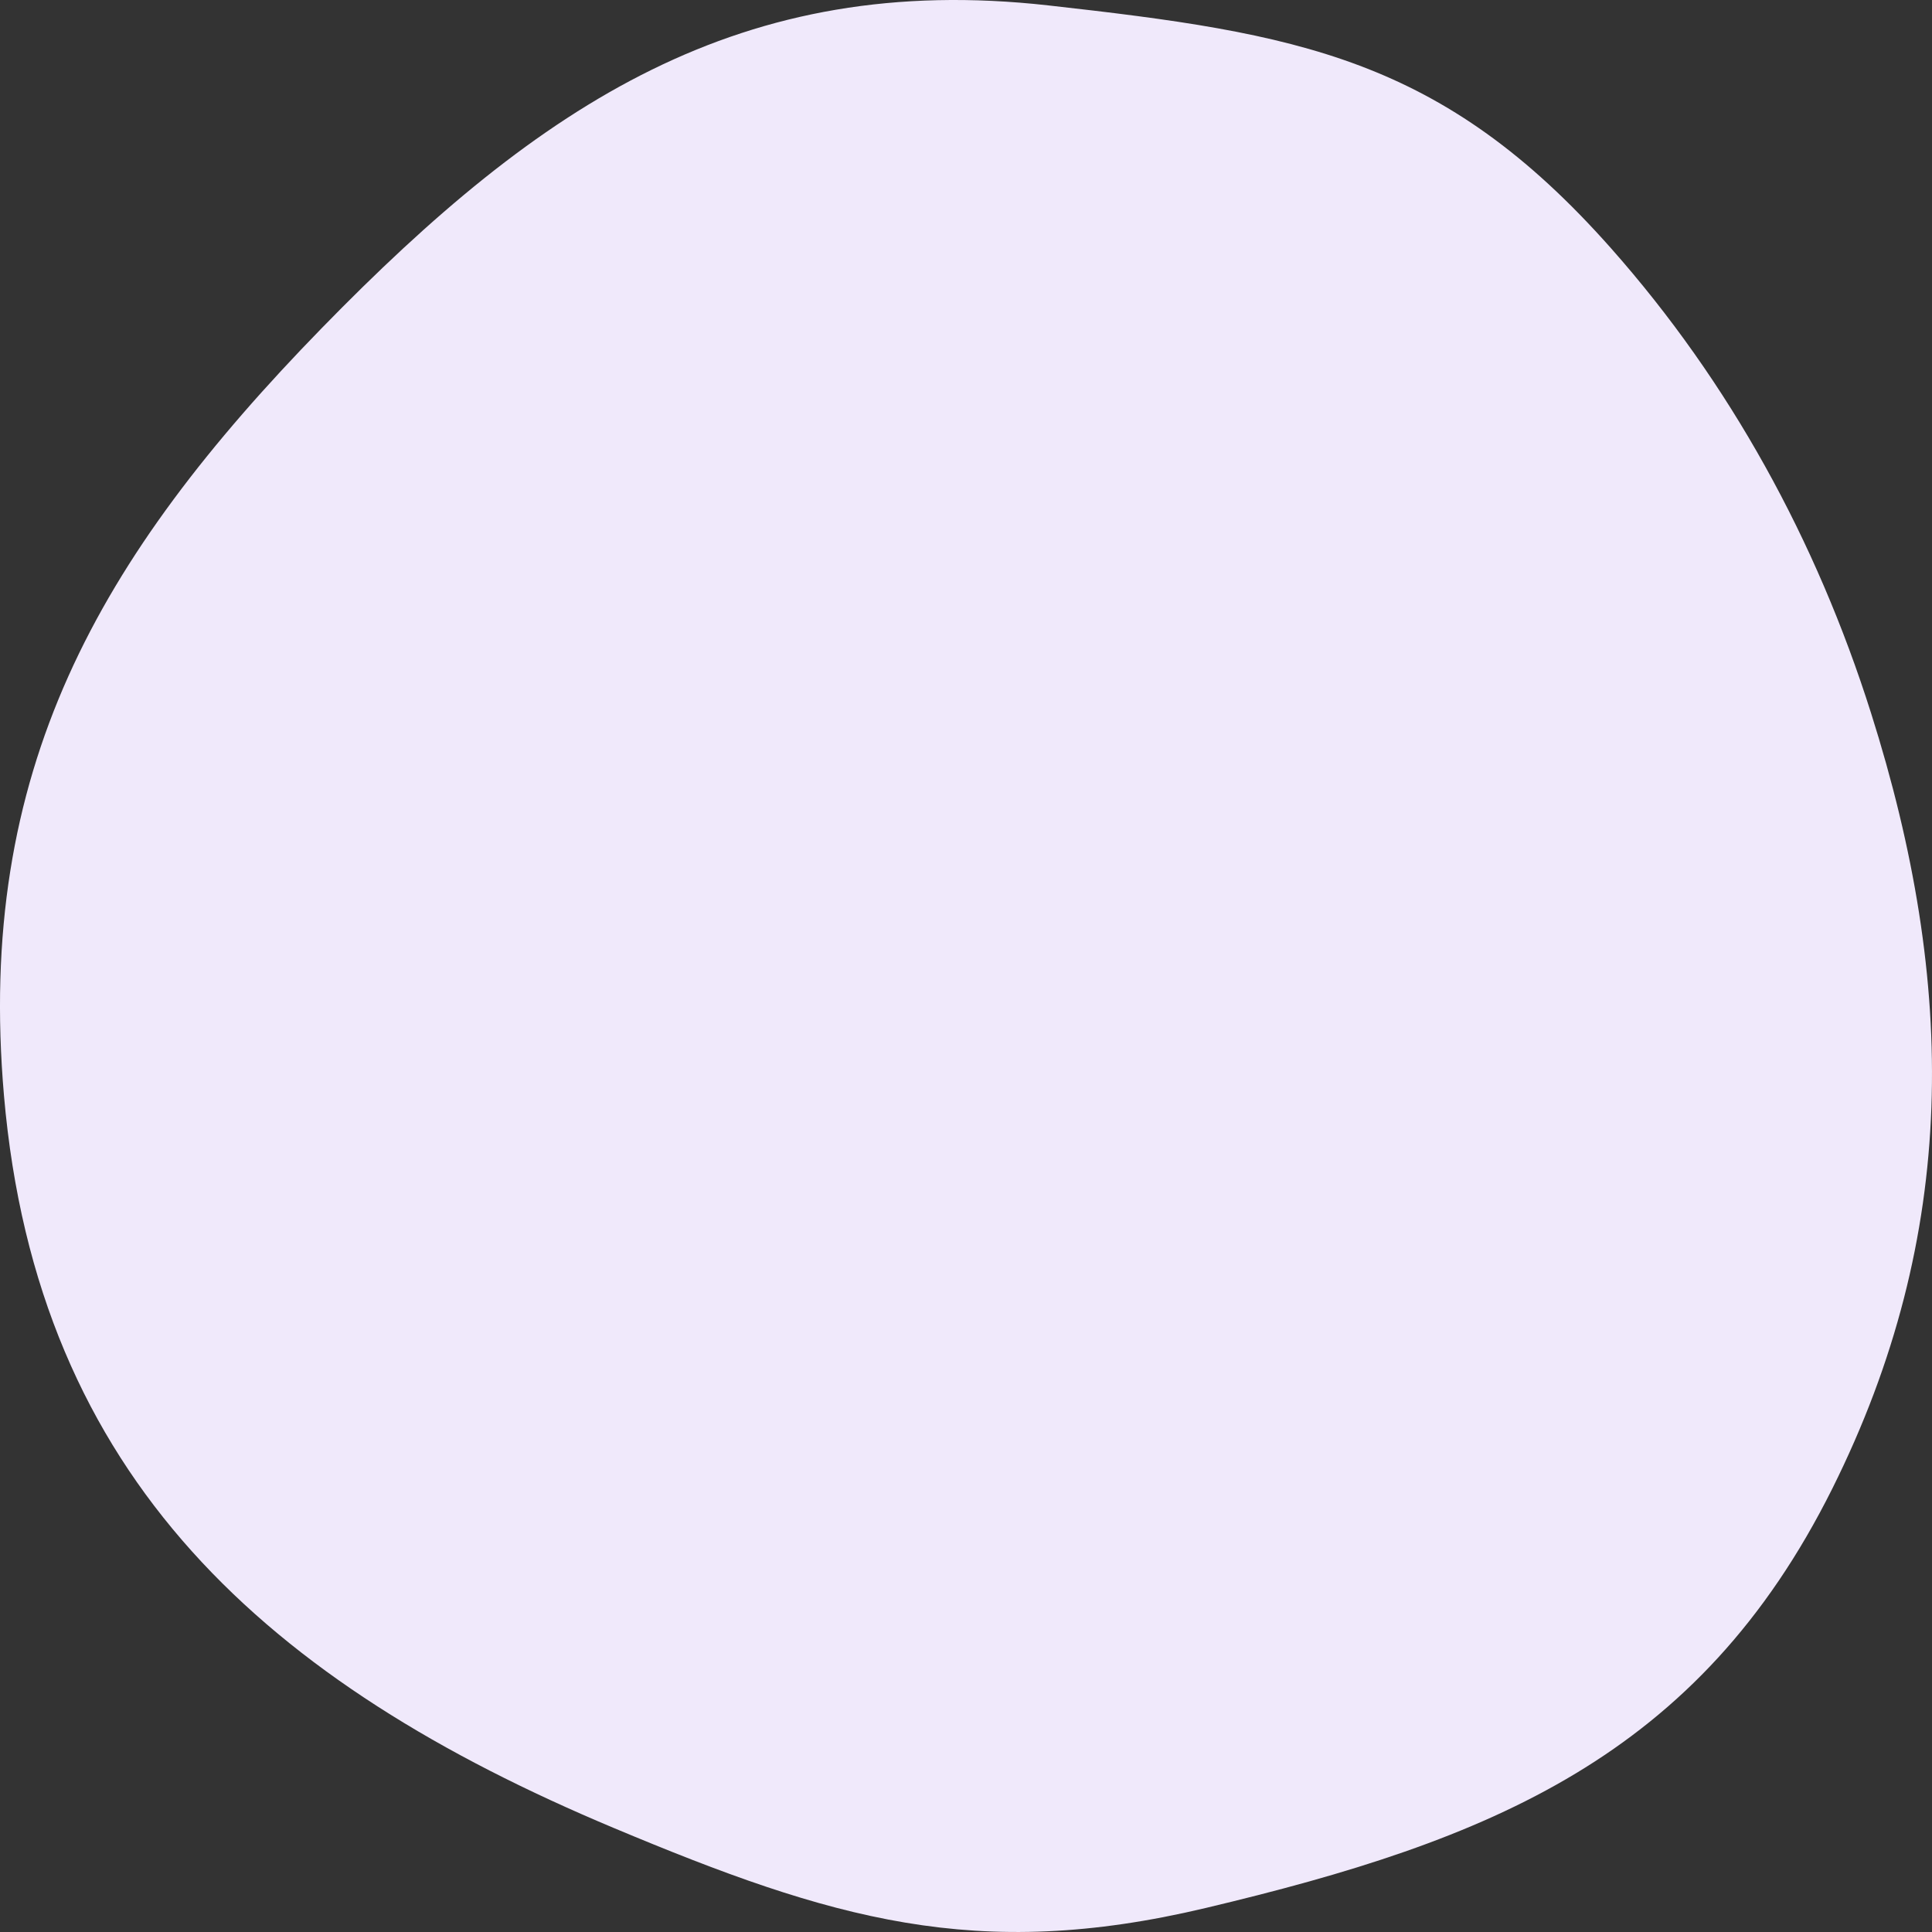 <svg width="64" height="64" viewBox="0 0 64 64" fill="none" xmlns="http://www.w3.org/2000/svg">
<rect x="0" y="0" width="64" height="64" fill="#333333" stroke="none"/>
<path d="M39.934 63.206C32.346 65.009 27.547 63.578 20.332 60.554C8.893 55.76 1.232 48.988 0.132 36.297C-0.799 25.543 3.236 18.484 10.656 10.872C17.914 3.427 24.552 -0.961 34.726 0.179C42.983 1.104 47.767 1.898 53.369 8.226C57.301 12.667 60.17 17.901 61.98 23.619C64.828 32.609 64.893 40.901 60.698 49.311C56.266 58.197 49.372 60.964 39.934 63.206Z" fill="#F0E9FB"/>
</svg>
